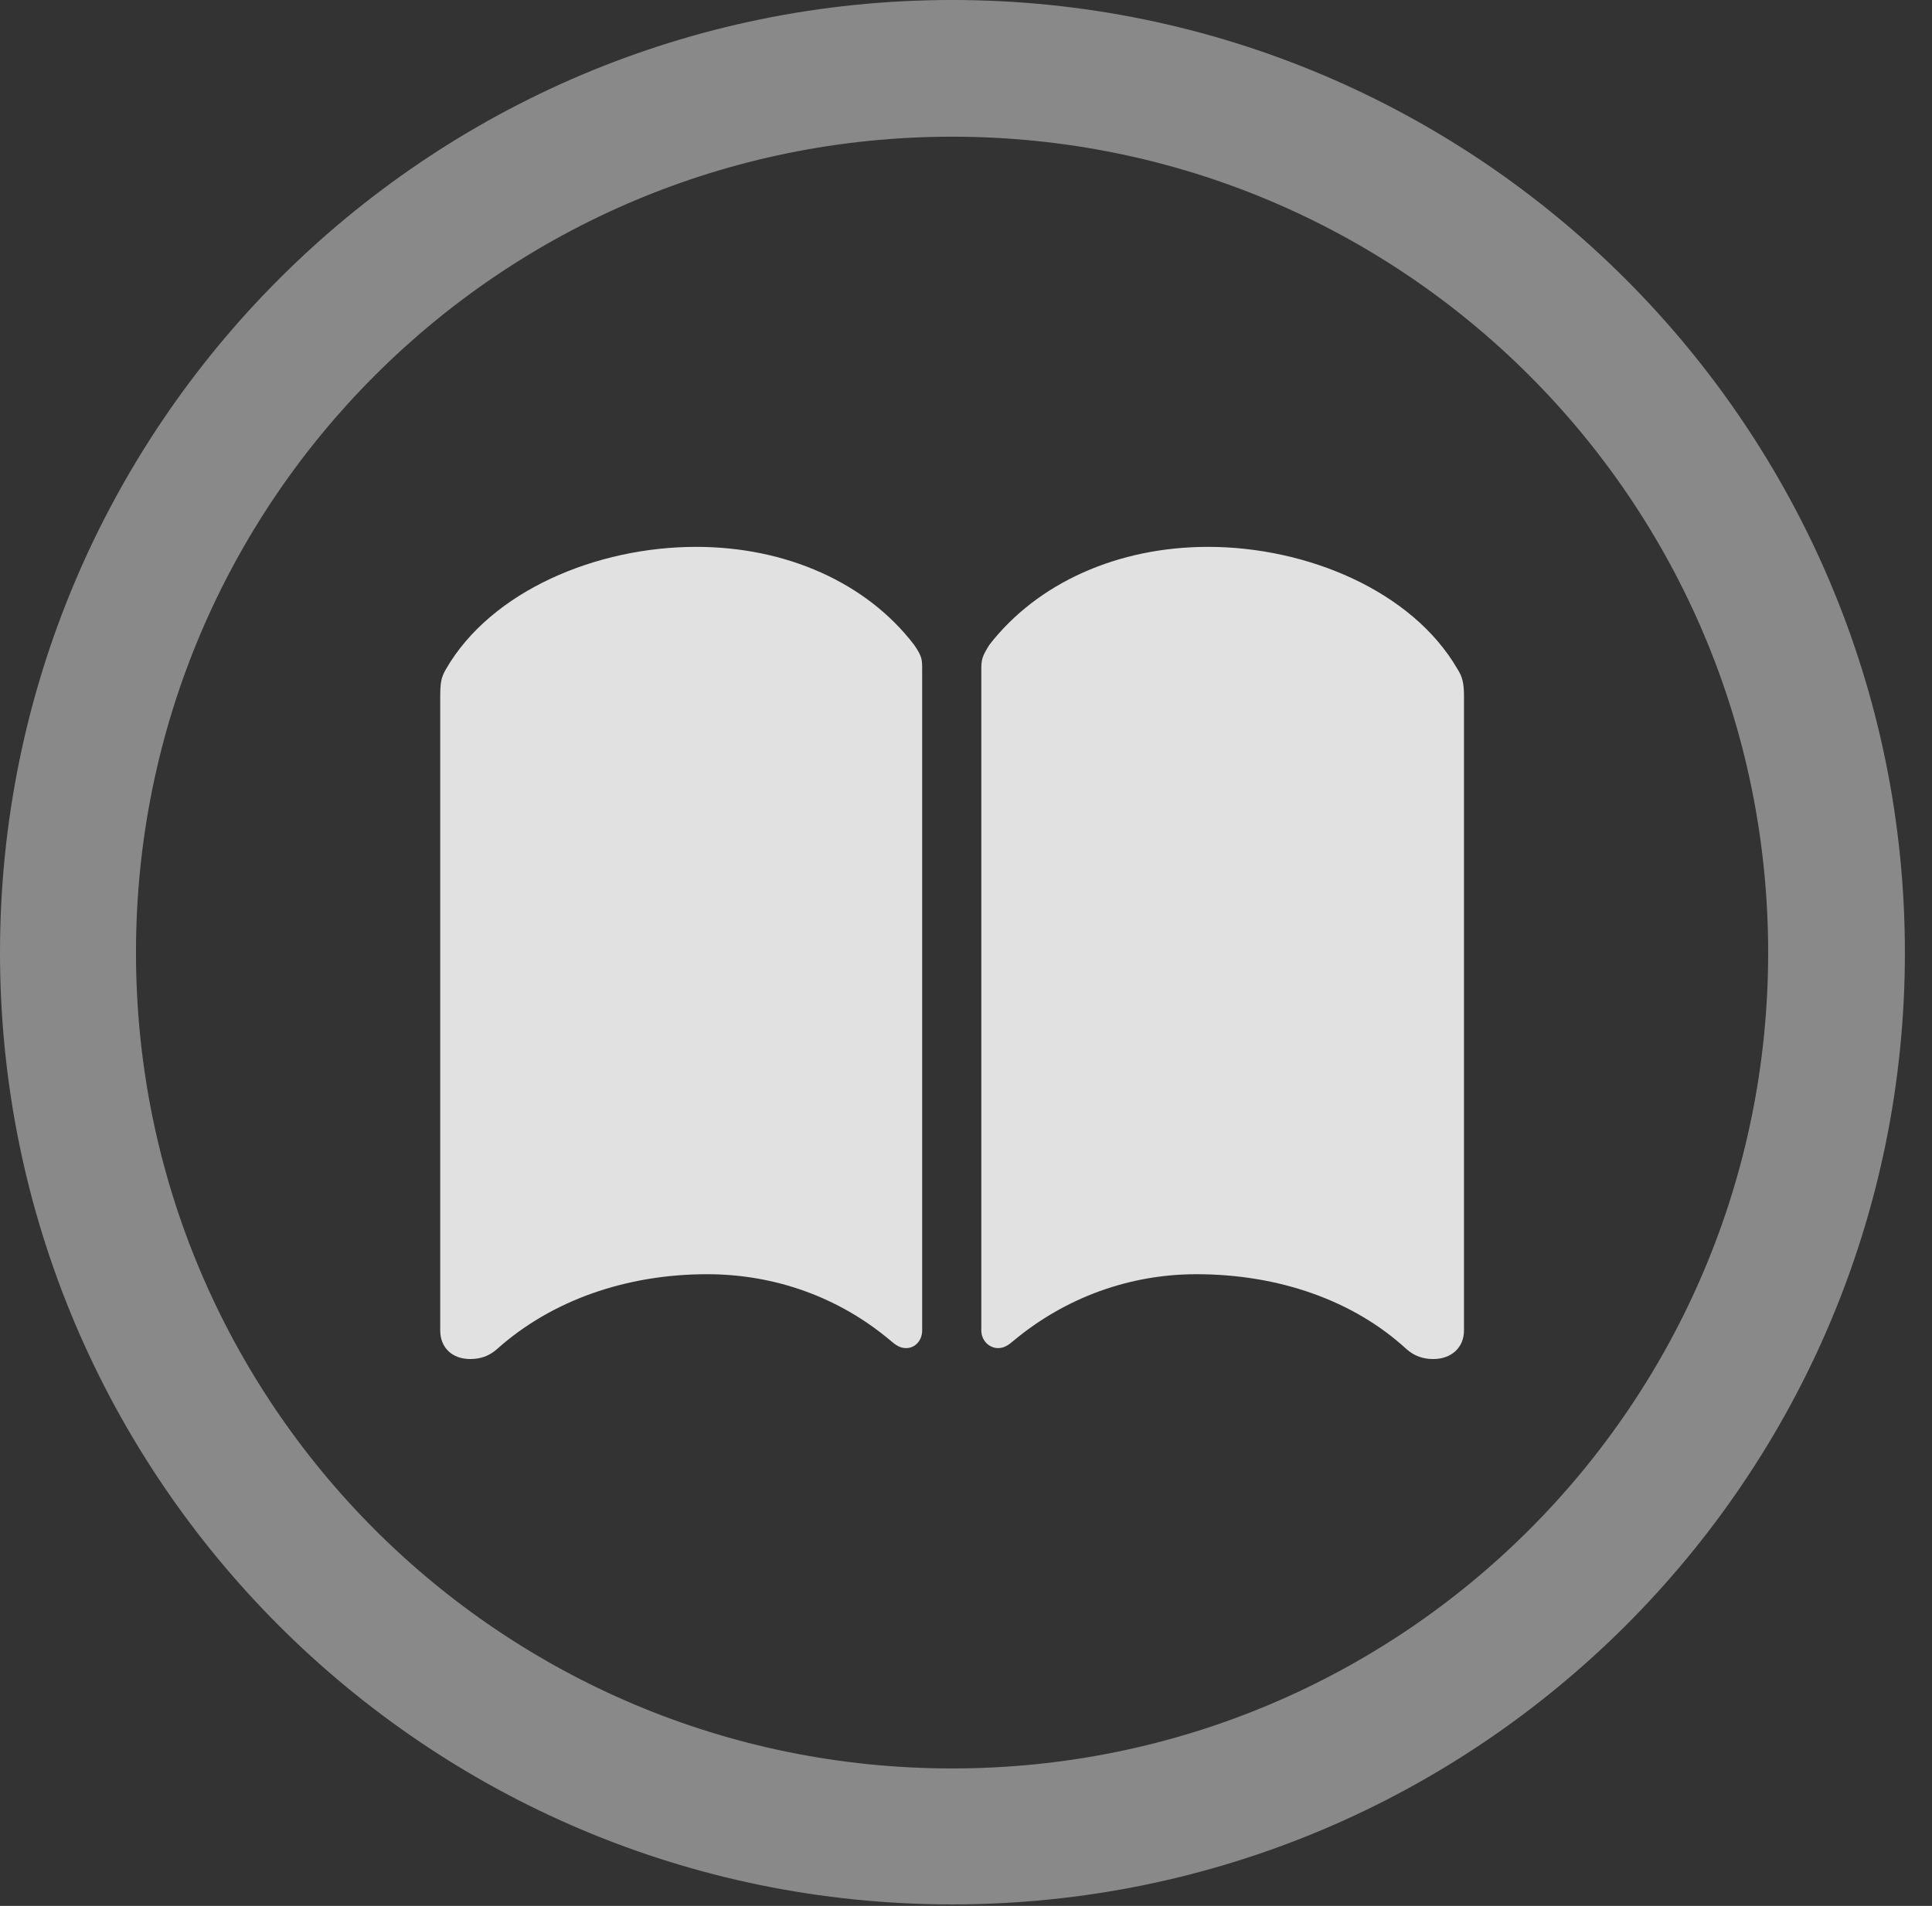 <?xml version="1.0" encoding="UTF-8"?>
<!--Generator: Apple Native CoreSVG 341-->
<!DOCTYPE svg
PUBLIC "-//W3C//DTD SVG 1.1//EN"
       "http://www.w3.org/Graphics/SVG/1.1/DTD/svg11.dtd">
<svg version="1.1" xmlns="http://www.w3.org/2000/svg" xmlns:xlink="http://www.w3.org/1999/xlink" viewBox="0 0 25.801 25.459">
 <rect x="0" y="0" width="25.801" height="25.459" fill="#333333" stroke="none"/>
 <g>
  <rect height="25.459" opacity="0" width="25.801" x="0" y="0"/>
  <path d="M12.715 25.439C19.736 25.439 25.439 19.746 25.439 12.725C25.439 5.703 19.736 0 12.715 0C5.693 0 0 5.703 0 12.725C0 19.746 5.693 25.439 12.715 25.439ZM12.715 23.623C6.689 23.623 1.816 18.75 1.816 12.725C1.816 6.699 6.689 1.826 12.715 1.826C18.74 1.826 23.613 6.699 23.613 12.725C23.613 18.75 18.74 23.623 12.715 23.623Z" fill="white" fill-opacity="0.425"/>
  <path d="M9.297 7.305C7.969 7.305 6.562 7.891 5.957 8.936C5.889 9.053 5.879 9.121 5.879 9.316L5.879 17.773C5.879 17.998 6.035 18.154 6.279 18.154C6.416 18.154 6.533 18.115 6.641 18.018C7.363 17.373 8.359 17.021 9.443 17.021C10.342 17.021 11.201 17.324 11.895 17.91C11.963 17.969 12.021 18.008 12.1 18.008C12.227 18.008 12.315 17.9 12.315 17.773L12.315 8.945C12.315 8.809 12.315 8.77 12.207 8.613C11.572 7.783 10.498 7.305 9.297 7.305ZM16.133 7.305C14.932 7.305 13.857 7.783 13.213 8.613C13.115 8.77 13.105 8.809 13.105 8.945L13.105 17.773C13.105 17.9 13.203 18.008 13.33 18.008C13.408 18.008 13.467 17.969 13.535 17.91C14.238 17.324 15.098 17.021 15.977 17.021C17.08 17.021 18.076 17.373 18.779 18.018C18.887 18.115 19.004 18.154 19.141 18.154C19.385 18.154 19.551 17.998 19.551 17.773L19.551 9.316C19.551 9.121 19.531 9.043 19.463 8.936C18.857 7.891 17.451 7.305 16.133 7.305Z" fill="white" fill-opacity="0.85"/>
 </g>
</svg>
